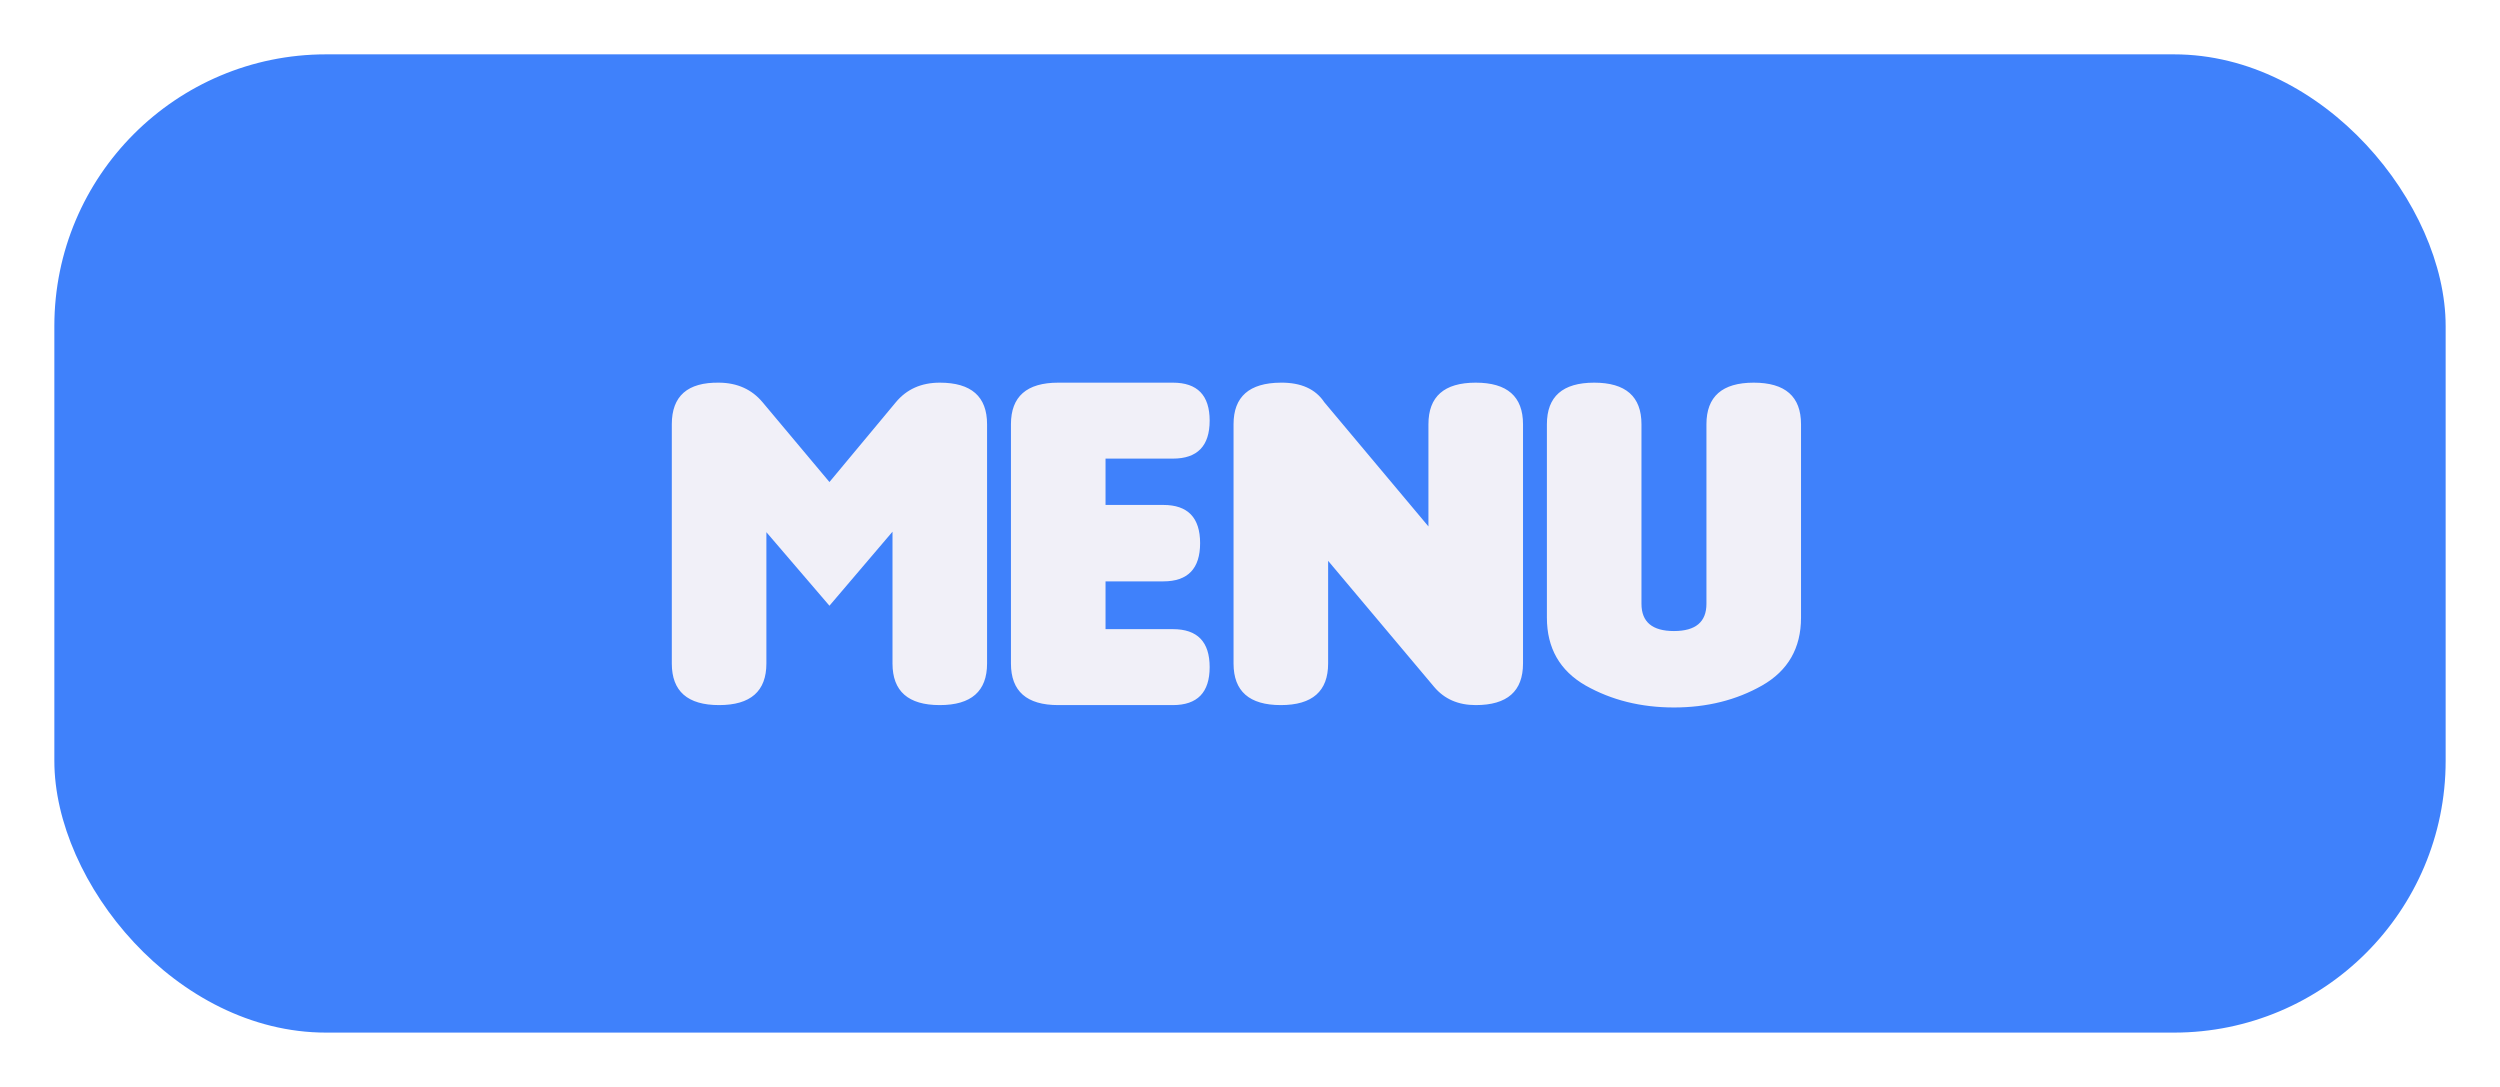 <svg width="92" height="40" viewBox="0 0 184 80" fill="none" xmlns="http://www.w3.org/2000/svg">
<g id="Group 3">
<g id="Rectangle 21" filter="url(#filter0_d_8_33)">
<rect x="4" width="176" height="72" rx="20" fill="#3F81FB"/>
</g>
<g id="Menu" filter="url(#filter1_i_8_33)">
<path d="M61.047 31.477L65.934 25.605C66.731 24.645 67.809 24.164 69.168 24.164C71.488 24.164 72.648 25.184 72.648 27.223V44.836C72.648 46.875 71.488 47.895 69.168 47.895C66.848 47.895 65.688 46.875 65.688 44.836V35.133L61.047 40.582L56.406 35.168V44.836C56.406 46.875 55.246 47.895 52.926 47.895C50.605 47.895 49.445 46.875 49.445 44.836V27.223C49.445 25.148 50.605 24.129 52.926 24.164C54.262 24.176 55.328 24.656 56.125 25.605L61.047 31.477ZM86.324 47.895H77.887C75.566 47.895 74.406 46.875 74.406 44.836V27.223C74.406 25.184 75.566 24.164 77.887 24.164H86.324C88.129 24.164 89.031 25.096 89.031 26.959C89.031 28.822 88.129 29.754 86.324 29.754H81.367V33.164H85.621C87.426 33.164 88.328 34.102 88.328 35.977C88.328 37.852 87.426 38.789 85.621 38.789H81.367V42.305H86.324C88.129 42.305 89.031 43.236 89.031 45.1C89.031 46.963 88.129 47.895 86.324 47.895ZM105.133 34.746V27.223C105.133 25.184 106.293 24.164 108.613 24.164C110.934 24.164 112.094 25.184 112.094 27.223V44.836C112.094 46.875 110.934 47.895 108.613 47.895C107.324 47.895 106.305 47.449 105.555 46.559L97.75 37.277V44.836C97.75 46.875 96.59 47.895 94.269 47.895C91.949 47.895 90.789 46.875 90.789 44.836V27.223C90.789 25.195 91.949 24.176 94.269 24.164C95.758 24.152 96.824 24.633 97.469 25.605L105.133 34.746ZM132.555 41.461C132.555 43.699 131.6 45.363 129.689 46.453C127.791 47.531 125.629 48.07 123.203 48.07C120.777 48.07 118.609 47.531 116.699 46.453C114.801 45.363 113.852 43.699 113.852 41.461V27.223C113.852 25.184 115.012 24.164 117.332 24.164C119.652 24.164 120.812 25.184 120.812 27.223V40.441C120.812 41.777 121.609 42.445 123.203 42.445C124.797 42.445 125.594 41.777 125.594 40.441V27.223C125.594 25.184 126.754 24.164 129.074 24.164C131.395 24.164 132.555 25.184 132.555 27.223V41.461Z" fill="#F1F0F8"/>
</g>
</g>
<defs>
<filter id="filter0_d_8_33" x="0" y="0" width="184" height="80" filterUnits="userSpaceOnUse" color-interpolation-filters="sRGB">
<feFlood flood-opacity="0" result="BackgroundImageFix"/>
<feColorMatrix in="SourceAlpha" type="matrix" values="0 0 0 0 0 0 0 0 0 0 0 0 0 0 0 0 0 0 127 0" result="hardAlpha"/>
<feOffset dy="4"/>
<feGaussianBlur stdDeviation="2"/>
<feComposite in2="hardAlpha" operator="out"/>
<feColorMatrix type="matrix" values="0 0 0 0 0 0 0 0 0 0 0 0 0 0 0 0 0 0 0.25 0"/>
<feBlend mode="normal" in2="BackgroundImageFix" result="effect1_dropShadow_8_33"/>
<feBlend mode="normal" in="SourceGraphic" in2="effect1_dropShadow_8_33" result="shape"/>
</filter>
<filter id="filter1_i_8_33" x="49.445" y="24.111" width="83.109" height="27.959" filterUnits="userSpaceOnUse" color-interpolation-filters="sRGB">
<feFlood flood-opacity="0" result="BackgroundImageFix"/>
<feBlend mode="normal" in="SourceGraphic" in2="BackgroundImageFix" result="shape"/>
<feColorMatrix in="SourceAlpha" type="matrix" values="0 0 0 0 0 0 0 0 0 0 0 0 0 0 0 0 0 0 127 0" result="hardAlpha"/>
<feOffset dy="4"/>
<feGaussianBlur stdDeviation="2"/>
<feComposite in2="hardAlpha" operator="arithmetic" k2="-1" k3="1"/>
<feColorMatrix type="matrix" values="0 0 0 0 0 0 0 0 0 0 0 0 0 0 0 0 0 0 0.25 0"/>
<feBlend mode="normal" in2="shape" result="effect1_innerShadow_8_33"/>
</filter>
</defs>
</svg>
